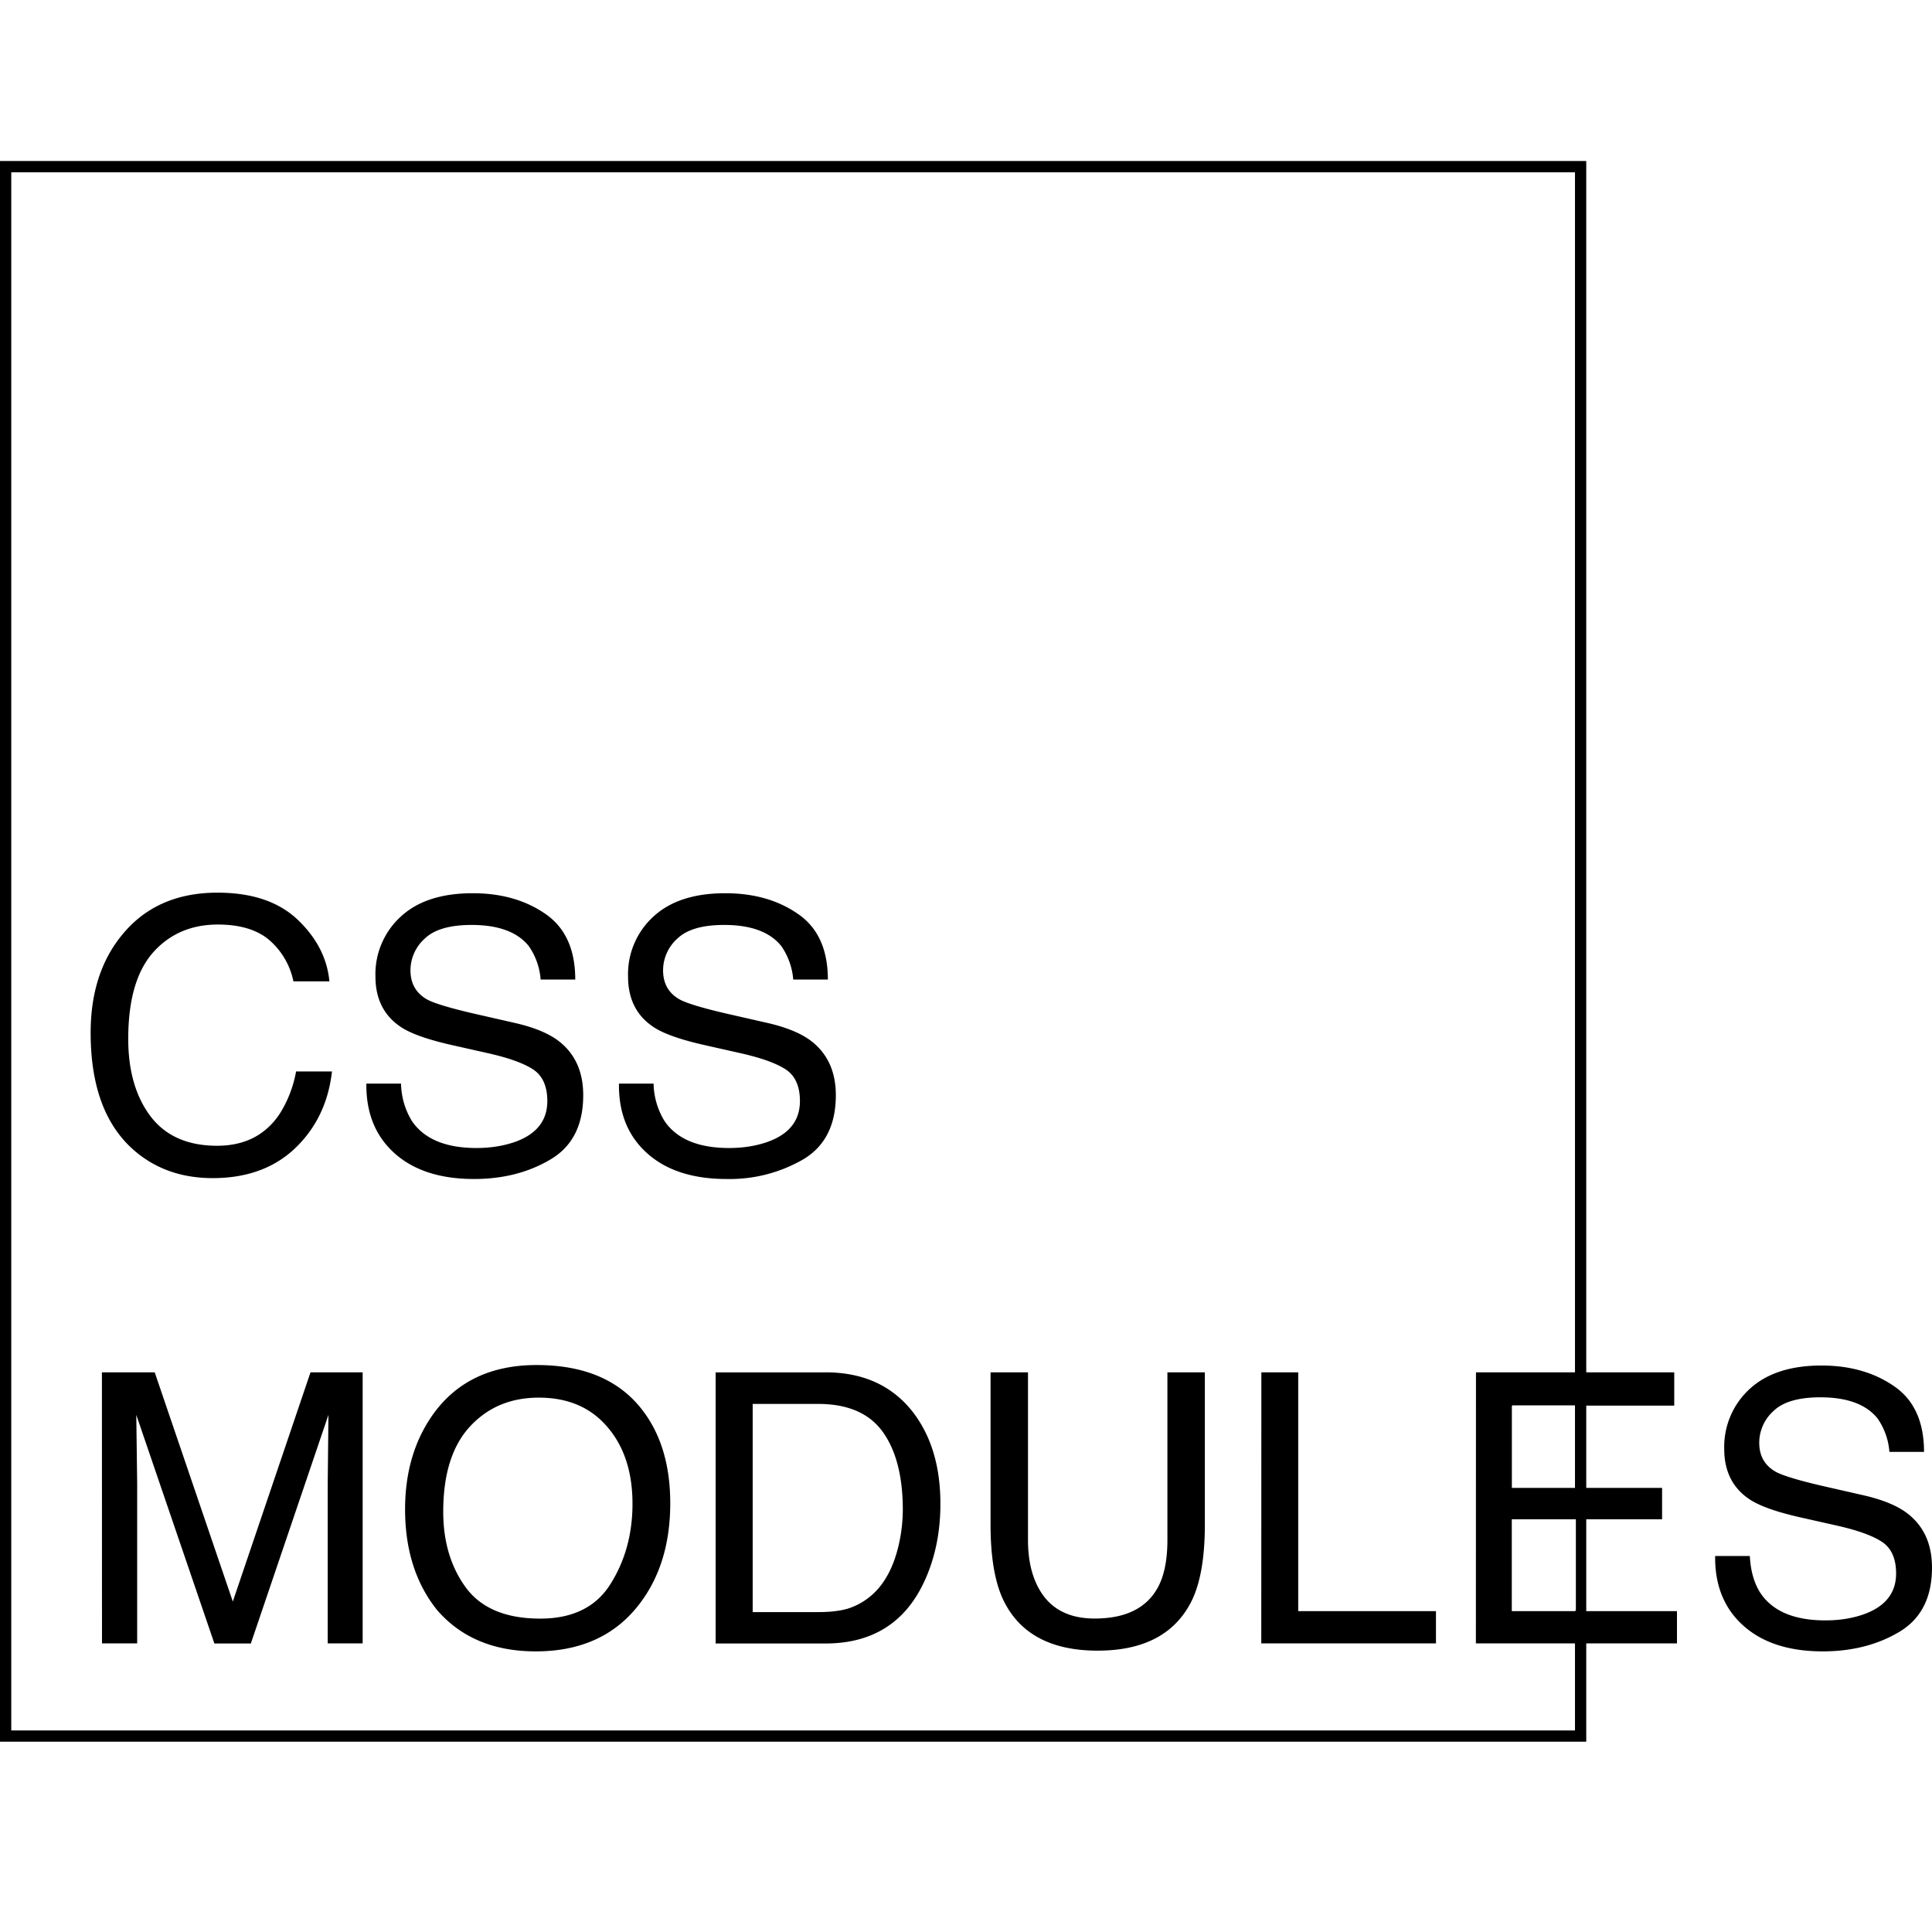 <svg role="img" viewBox="0 0 24 24" xmlns="http://www.w3.org/2000/svg"><title>CSS Modules</title>
  <path d="M19.705 17.048h1.093v.413h-1.093v1.022h.942v.39h-.942v1.141h1.127v.401h-1.127v1.221H0V2h19.705v15.048Zm-.14 0V2.14H.14v19.356h19.425v-1.081h-1.231l.001-3.367h1.23Zm-12.899-.091c.596 0 1.037.19 1.324.573.224.298.336.679.336 1.144 0 .502-.128.92-.384 1.253-.3.392-.73.587-1.286.587-.52 0-.929-.17-1.226-.513-.265-.33-.398-.748-.398-1.252 0-.455.113-.845.34-1.169.292-.415.724-.623 1.294-.623Zm15.071 2.372c.01.191.056.346.135.465.152.223.42.335.803.335.172 0 .328-.024.47-.073.272-.095.409-.265.409-.51 0-.183-.058-.313-.173-.391-.116-.077-.299-.143-.547-.2l-.458-.103c-.299-.067-.51-.141-.635-.222-.215-.14-.322-.35-.322-.63a.975.975 0 0 1 .315-.745c.21-.194.508-.292.893-.292.354 0 .655.086.902.257.248.17.372.442.372.816h-.43a.838.838 0 0 0-.147-.415c-.14-.175-.377-.263-.711-.263-.27 0-.464.056-.582.17a.53.53 0 0 0-.177.394c0 .165.069.285.207.362.09.049.295.11.614.183l.474.108c.228.052.405.123.529.213.215.157.322.386.322.686 0 .372-.137.639-.41.8-.27.16-.587.24-.947.24-.42 0-.75-.107-.987-.32-.238-.213-.354-.501-.35-.865h.431Zm-8.967-2.281v2.081c0 .245.046.448.138.61.136.245.367.367.69.367.388 0 .652-.132.791-.397.075-.143.113-.337.113-.58v-2.081h.465v1.891c0 .414-.056.733-.168.956-.206.406-.594.61-1.164.61s-.958-.204-1.162-.61c-.112-.223-.168-.542-.168-.956v-1.891h.465Zm-11.504 0h.656l.97 2.847.965-2.847h.648v3.367h-.434v-1.987l.009-.852-.964 2.84h-.453l-.97-2.84.011.851v1.988h-.437l-.001-3.367Zm8.992 0c.465 0 .825.165 1.082.493.228.297.342.676.342 1.14 0 .357-.067.68-.202.969-.238.51-.647.766-1.226.766H8.89v-3.368h1.368Zm5.411 0h.458v2.966h1.711v.401h-2.17l.001-3.367Zm-8.958 3.059c.403 0 .695-.144.874-.432.181-.288.272-.62.272-.995 0-.395-.105-.714-.313-.955-.207-.242-.49-.363-.851-.363-.35 0-.635.12-.856.36-.22.239-.331.591-.331 1.057 0 .373.094.688.283.945.19.255.497.383.922.383Zm3.455-.081c.155 0 .283-.016.382-.048a.842.842 0 0 0 .437-.344c.09-.136.156-.31.196-.523.022-.116.033-.235.034-.353 0-.417-.083-.74-.25-.972-.166-.23-.434-.346-.803-.346H9.35v2.586h.816Zm9.399-1.153h-.785v1.141h.785v-.004h.011v-1.137h-.011Zm0-.39v-1.025h-.777v.003h-.007v1.022h.784ZM8.119 13.461c.003.164.05.325.136.465.152.223.42.335.803.335.172 0 .328-.025.469-.073.273-.095.41-.265.41-.51 0-.183-.058-.313-.173-.391-.117-.077-.3-.143-.548-.2l-.457-.103c-.3-.067-.51-.141-.635-.222-.215-.14-.322-.35-.322-.63a.968.968 0 0 1 .315-.746c.21-.194.508-.29.892-.29.355 0 .655.085.902.256.249.17.373.442.373.816h-.43a.85.85 0 0 0-.148-.415c-.14-.175-.376-.263-.71-.263-.27 0-.464.056-.582.17a.53.53 0 0 0-.177.393c0 .165.069.286.207.363.09.049.295.11.614.183l.474.108c.228.052.404.123.529.213.214.157.322.386.322.685 0 .373-.137.64-.41.8a1.826 1.826 0 0 1-.947.241c-.42 0-.75-.107-.987-.32-.238-.213-.355-.501-.35-.865h.43Zm-3.137 0a.92.92 0 0 0 .135.465c.152.223.42.335.803.335.172 0 .328-.025.47-.073.272-.095.409-.265.409-.51 0-.183-.058-.313-.173-.391-.116-.077-.299-.143-.547-.2l-.458-.103c-.299-.067-.51-.141-.635-.222-.214-.14-.322-.35-.322-.63a.968.968 0 0 1 .315-.746c.21-.194.508-.29.893-.29.354 0 .655.085.902.256.248.17.372.442.372.816h-.43a.838.838 0 0 0-.147-.415c-.14-.175-.377-.263-.71-.263-.27 0-.465.056-.583.17a.53.53 0 0 0-.177.393c0 .165.07.286.207.363.09.049.295.11.614.183l.474.108c.229.052.405.123.53.213.214.157.321.386.321.685 0 .373-.136.64-.41.8-.27.16-.587.241-.947.241-.42 0-.749-.107-.987-.32-.237-.213-.354-.501-.35-.865h.431Zm-2.28-2.372c.428 0 .76.112.996.336.236.225.367.48.394.766h-.447a.922.922 0 0 0-.303-.516c-.15-.126-.362-.19-.635-.19-.333 0-.602.117-.808.35-.204.233-.306.59-.306 1.071 0 .395.092.715.276.96.186.245.462.367.828.367.338 0 .595-.129.771-.387.105-.163.176-.345.21-.536h.446c-.04.354-.172.651-.396.891-.268.29-.63.434-1.086.434-.392 0-.722-.119-.989-.356-.351-.313-.527-.796-.527-1.45 0-.497.132-.905.396-1.222.285-.346.679-.518 1.18-.518Z" />
</svg>
